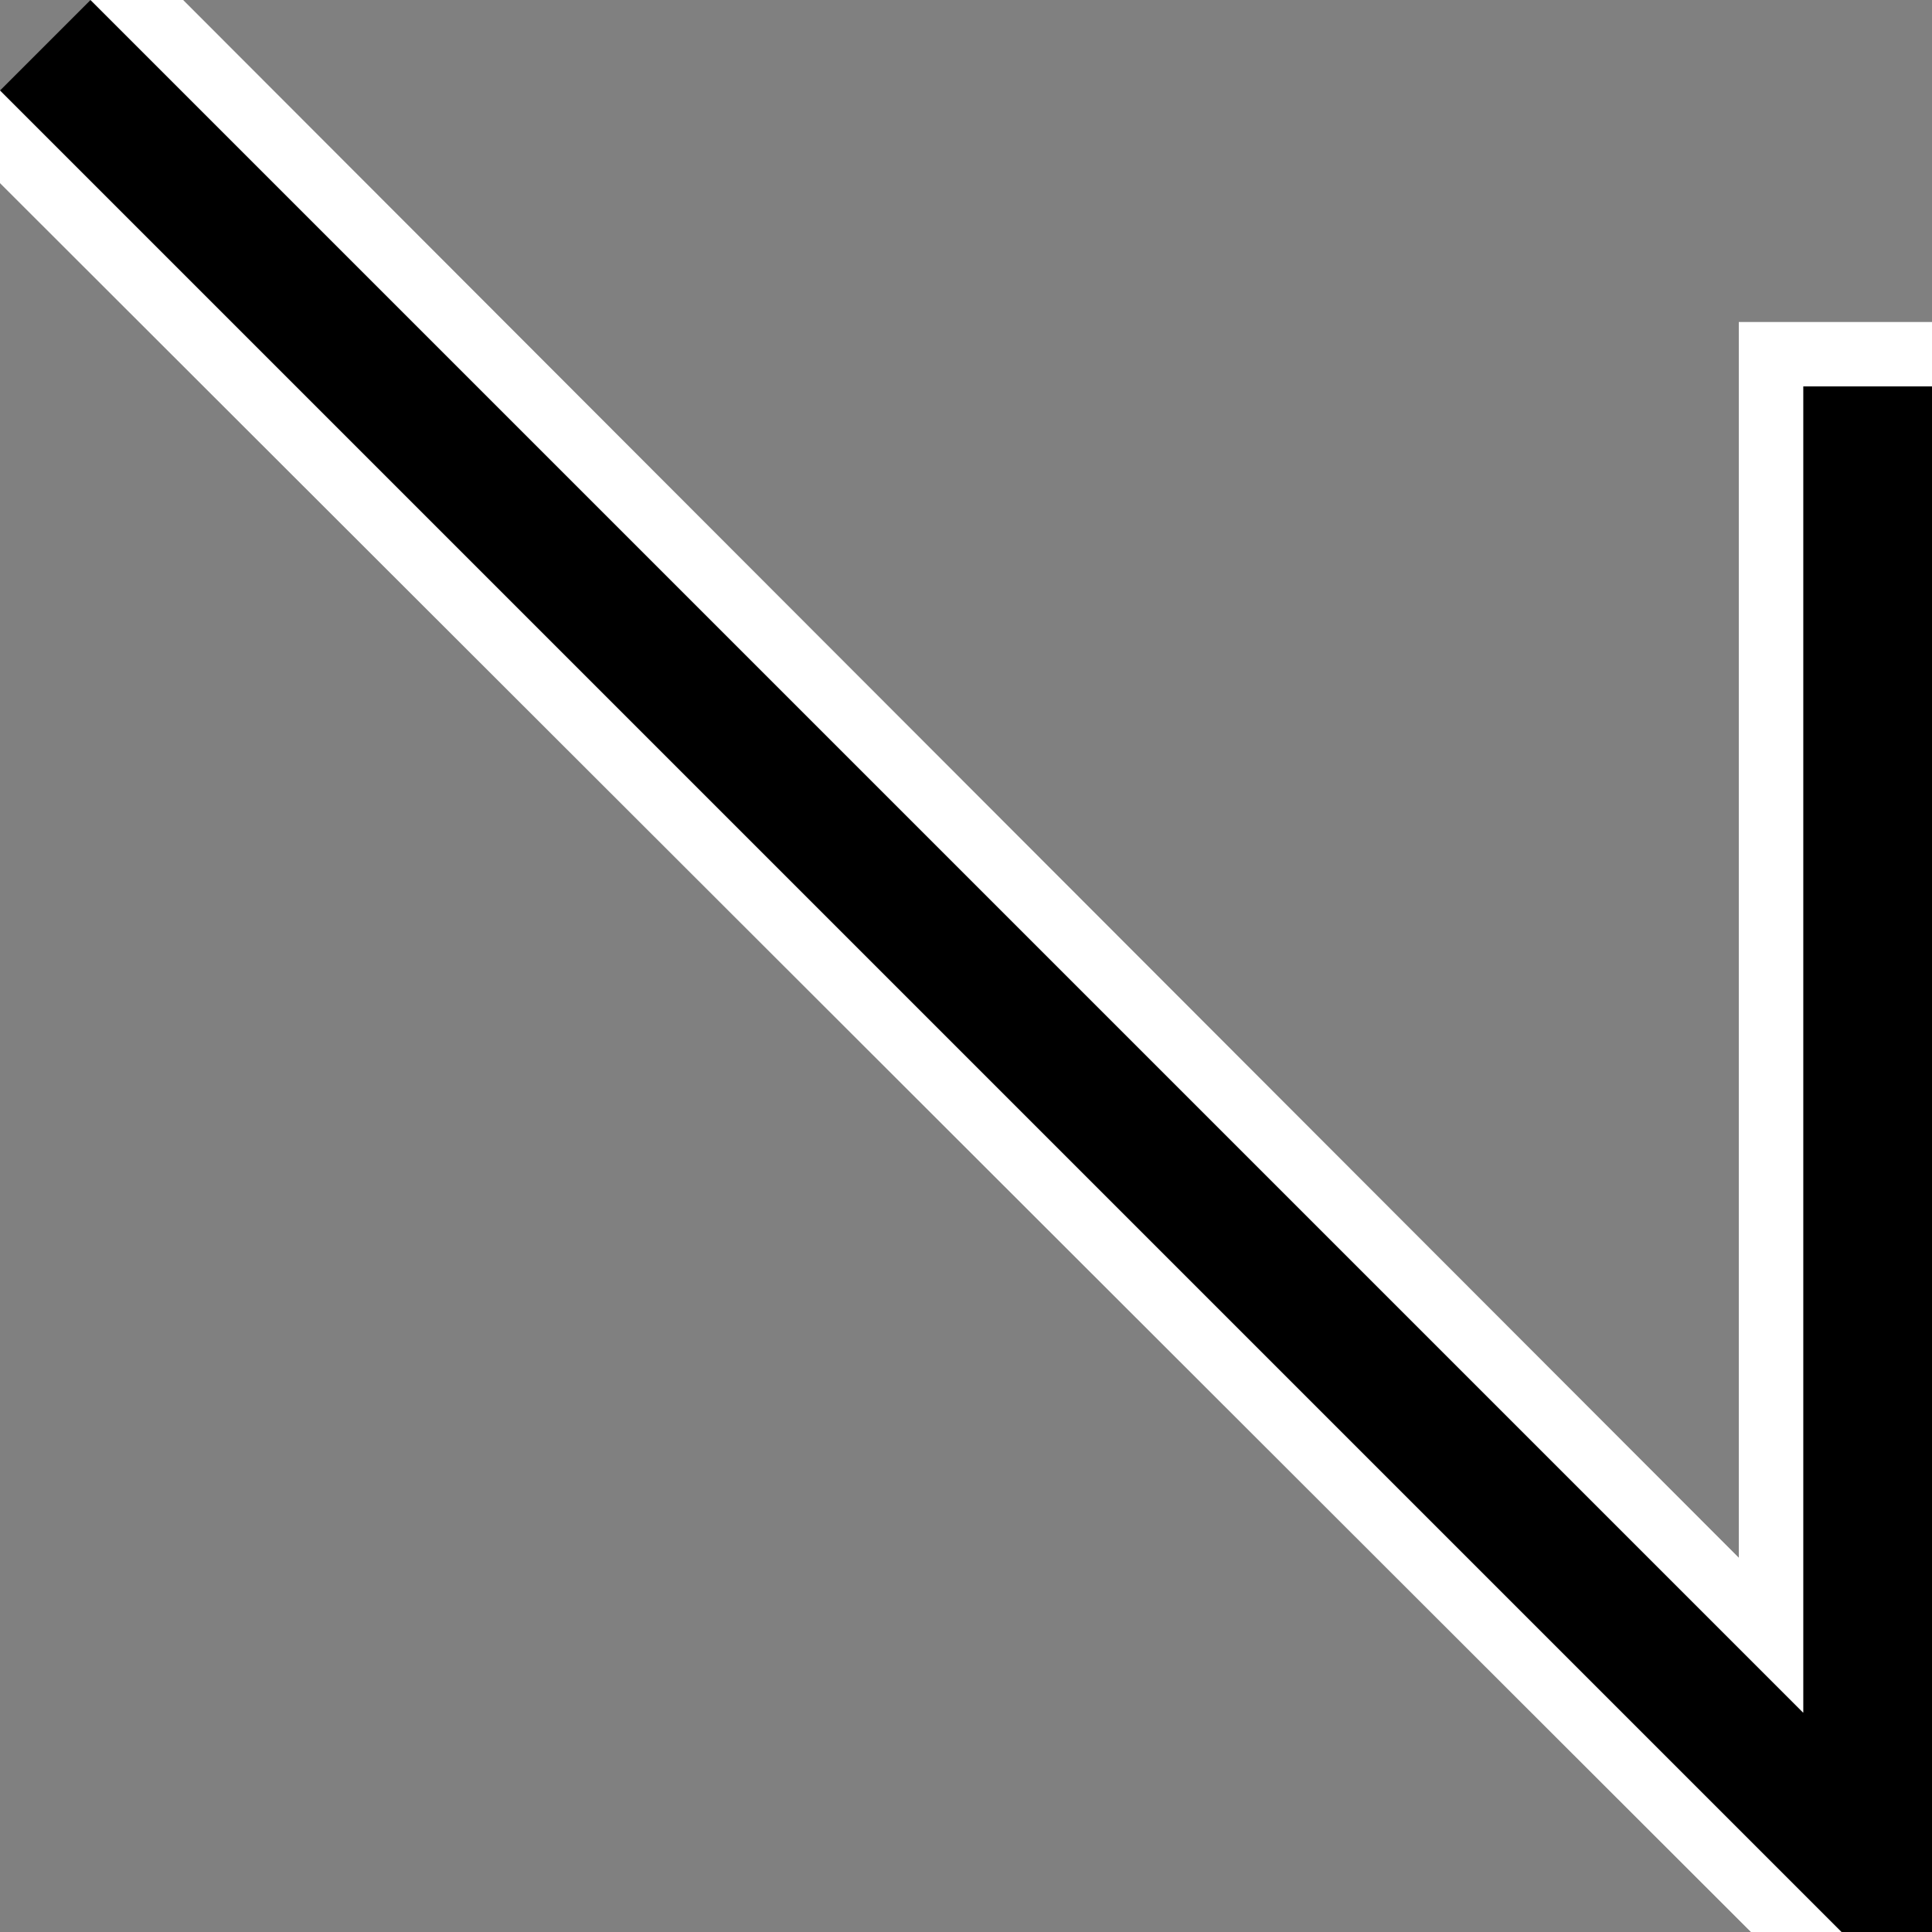<svg xmlns="http://www.w3.org/2000/svg" version="1.0" width="30" height="30"><rect width="100%" height="100%" fill="#808080" stroke="none"/><path d="M1.406 0L0 1.406 28.594 30H30V6h-2v20.594L1.406 0z"/><path d="M1.406 0L28 26.594V6h2V5h-3v19.188L2.844 0H1.406zM0 1.406v1.438L27.188 30h1.406L0 1.406z" fill="#fff"/></svg>